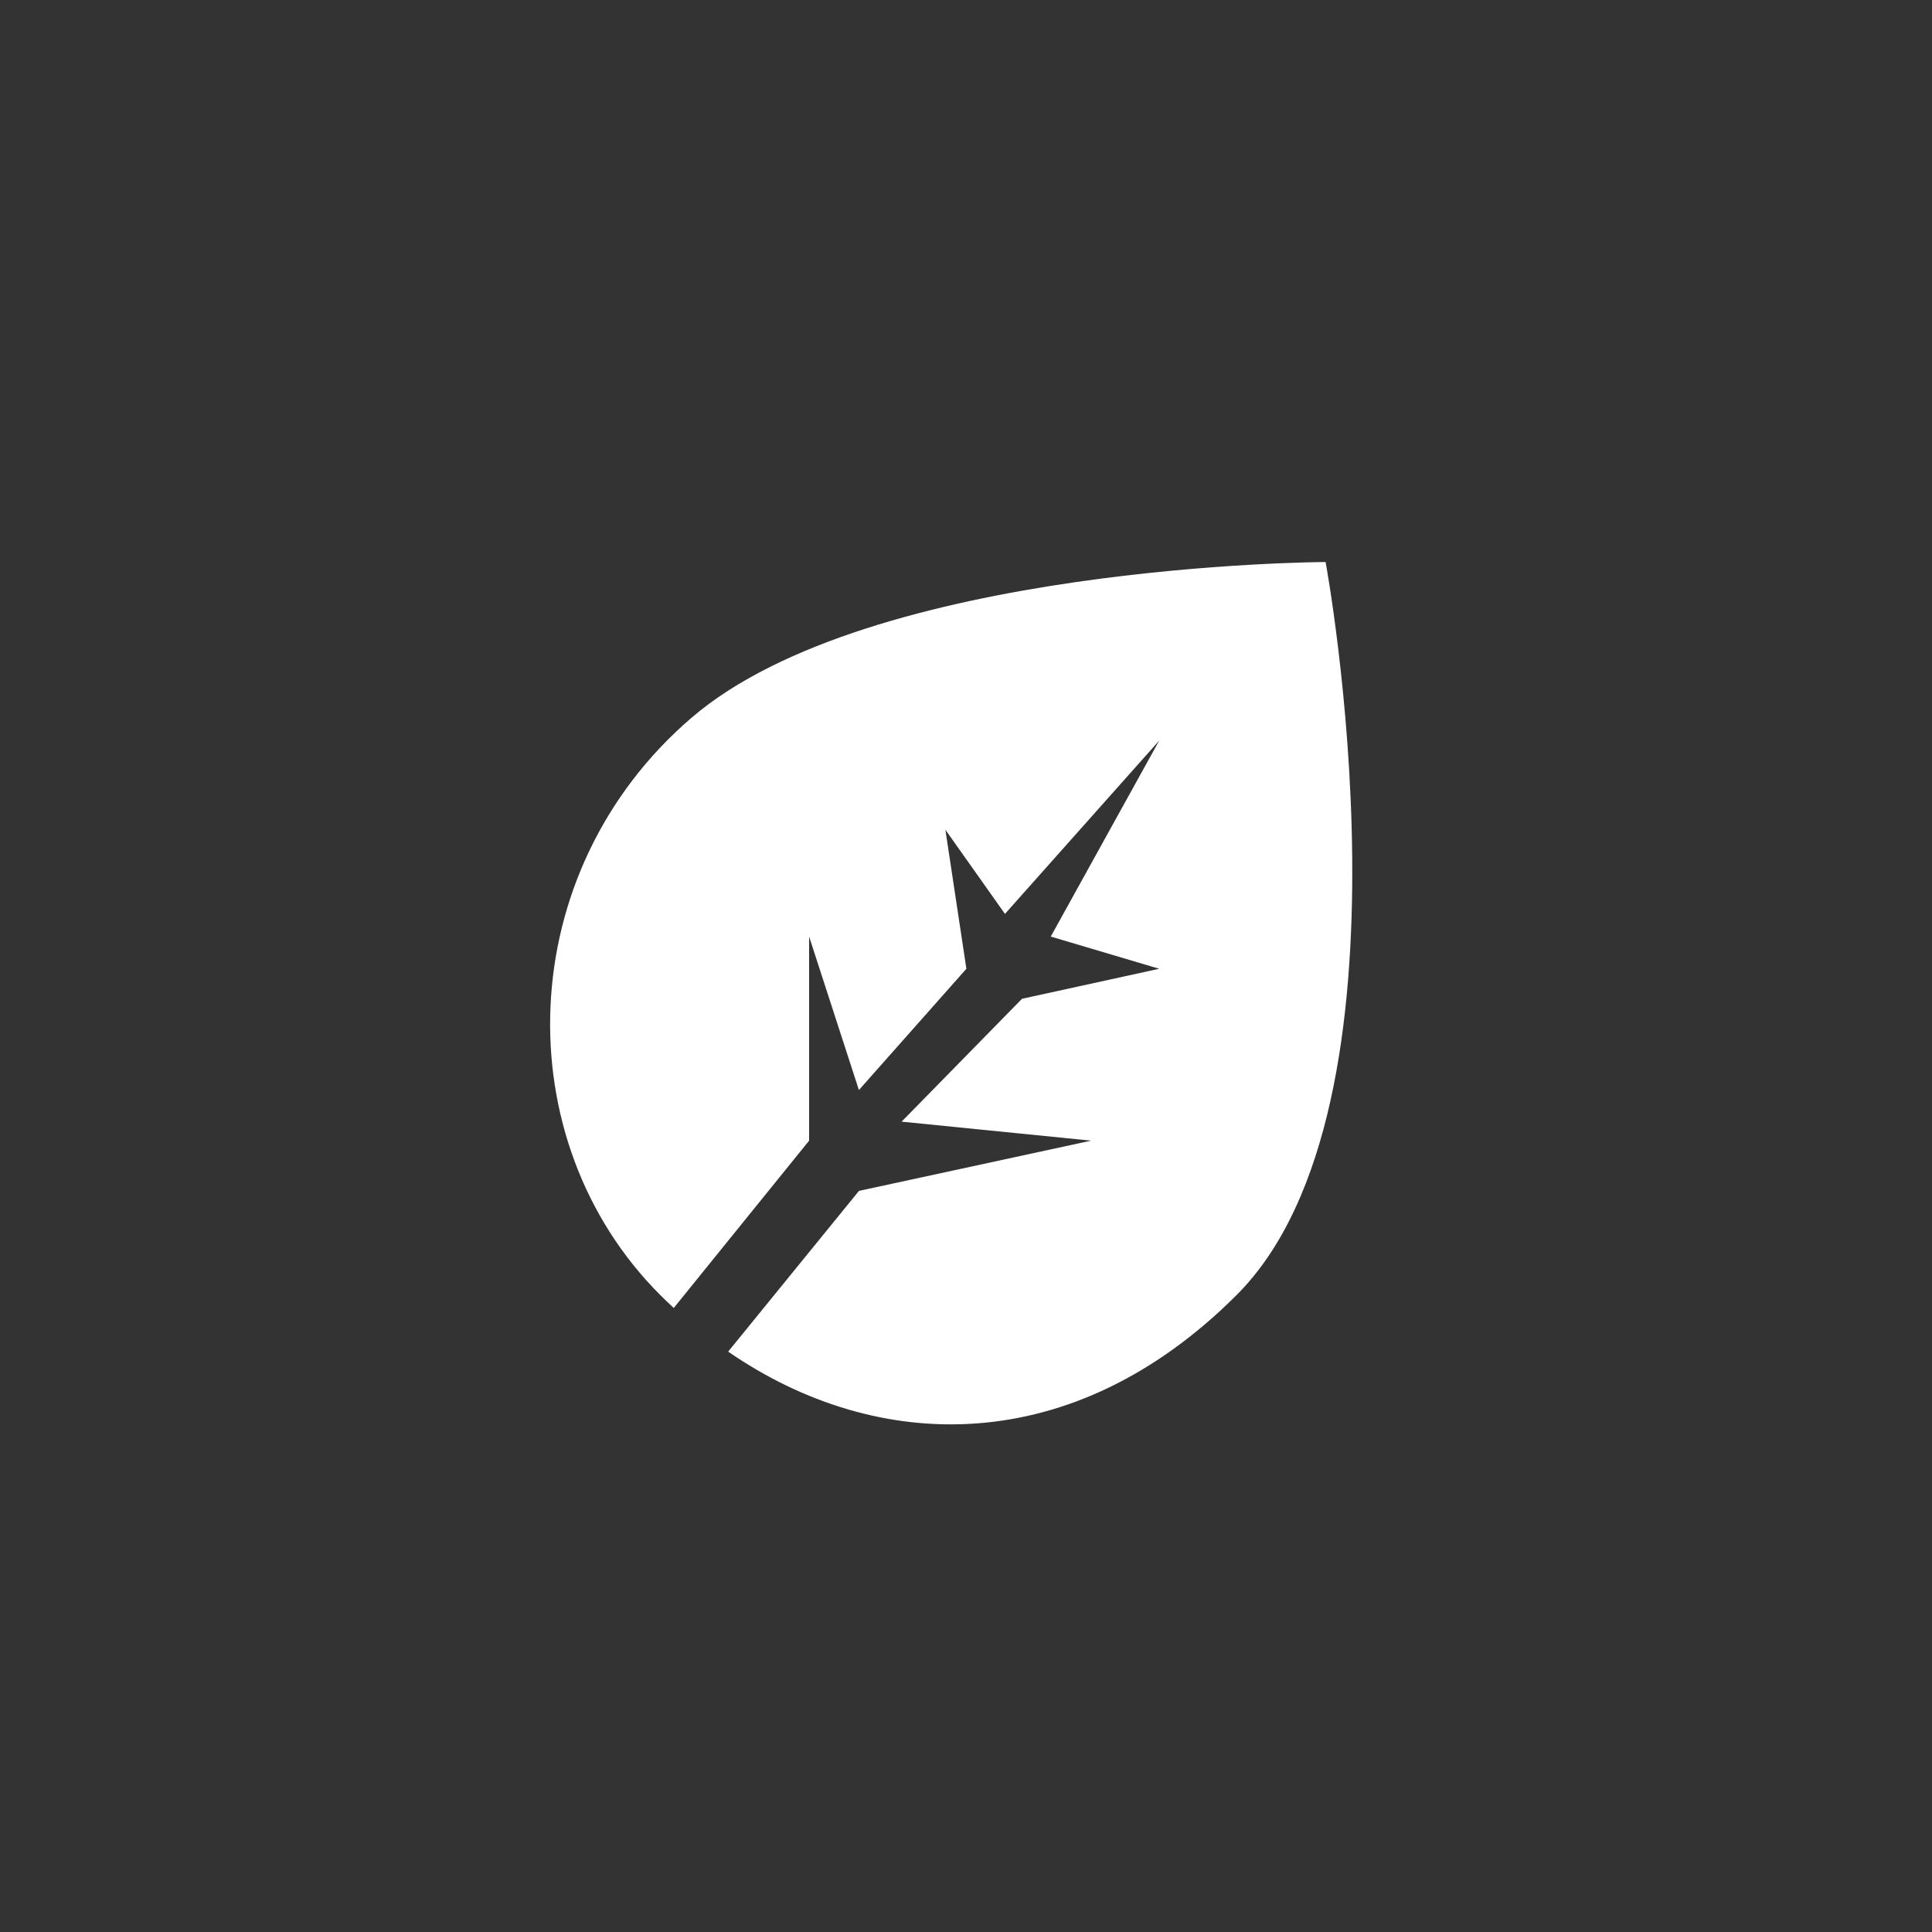 <svg width="30" height="30" viewBox="0 0 30 30" fill="none" xmlns="http://www.w3.org/2000/svg">
<rect x="0" y="0" width="30" height="30" fill="#333333" stroke="none"/>
<path d="M20.584 8.727C20.584 8.727 22.146 17.166 19.202 20.109C16.663 22.648 13.634 22.592 11.307 20.988L13.338 18.492L16.943 17.712L14 17.417L15.87 15.509L18 15.043L16.316 14.543L18 11.5L15.605 14.191L14.68 12.884L15.006 15.043L13.337 16.926L12.564 14.543V17.712L10.462 20.31C10.391 20.244 10.32 20.178 10.252 20.109C7.849 17.707 7.95 13.539 10.738 11.145C13.518 8.759 20.54 8.727 20.584 8.727Z" fill="white"/>
</svg>
